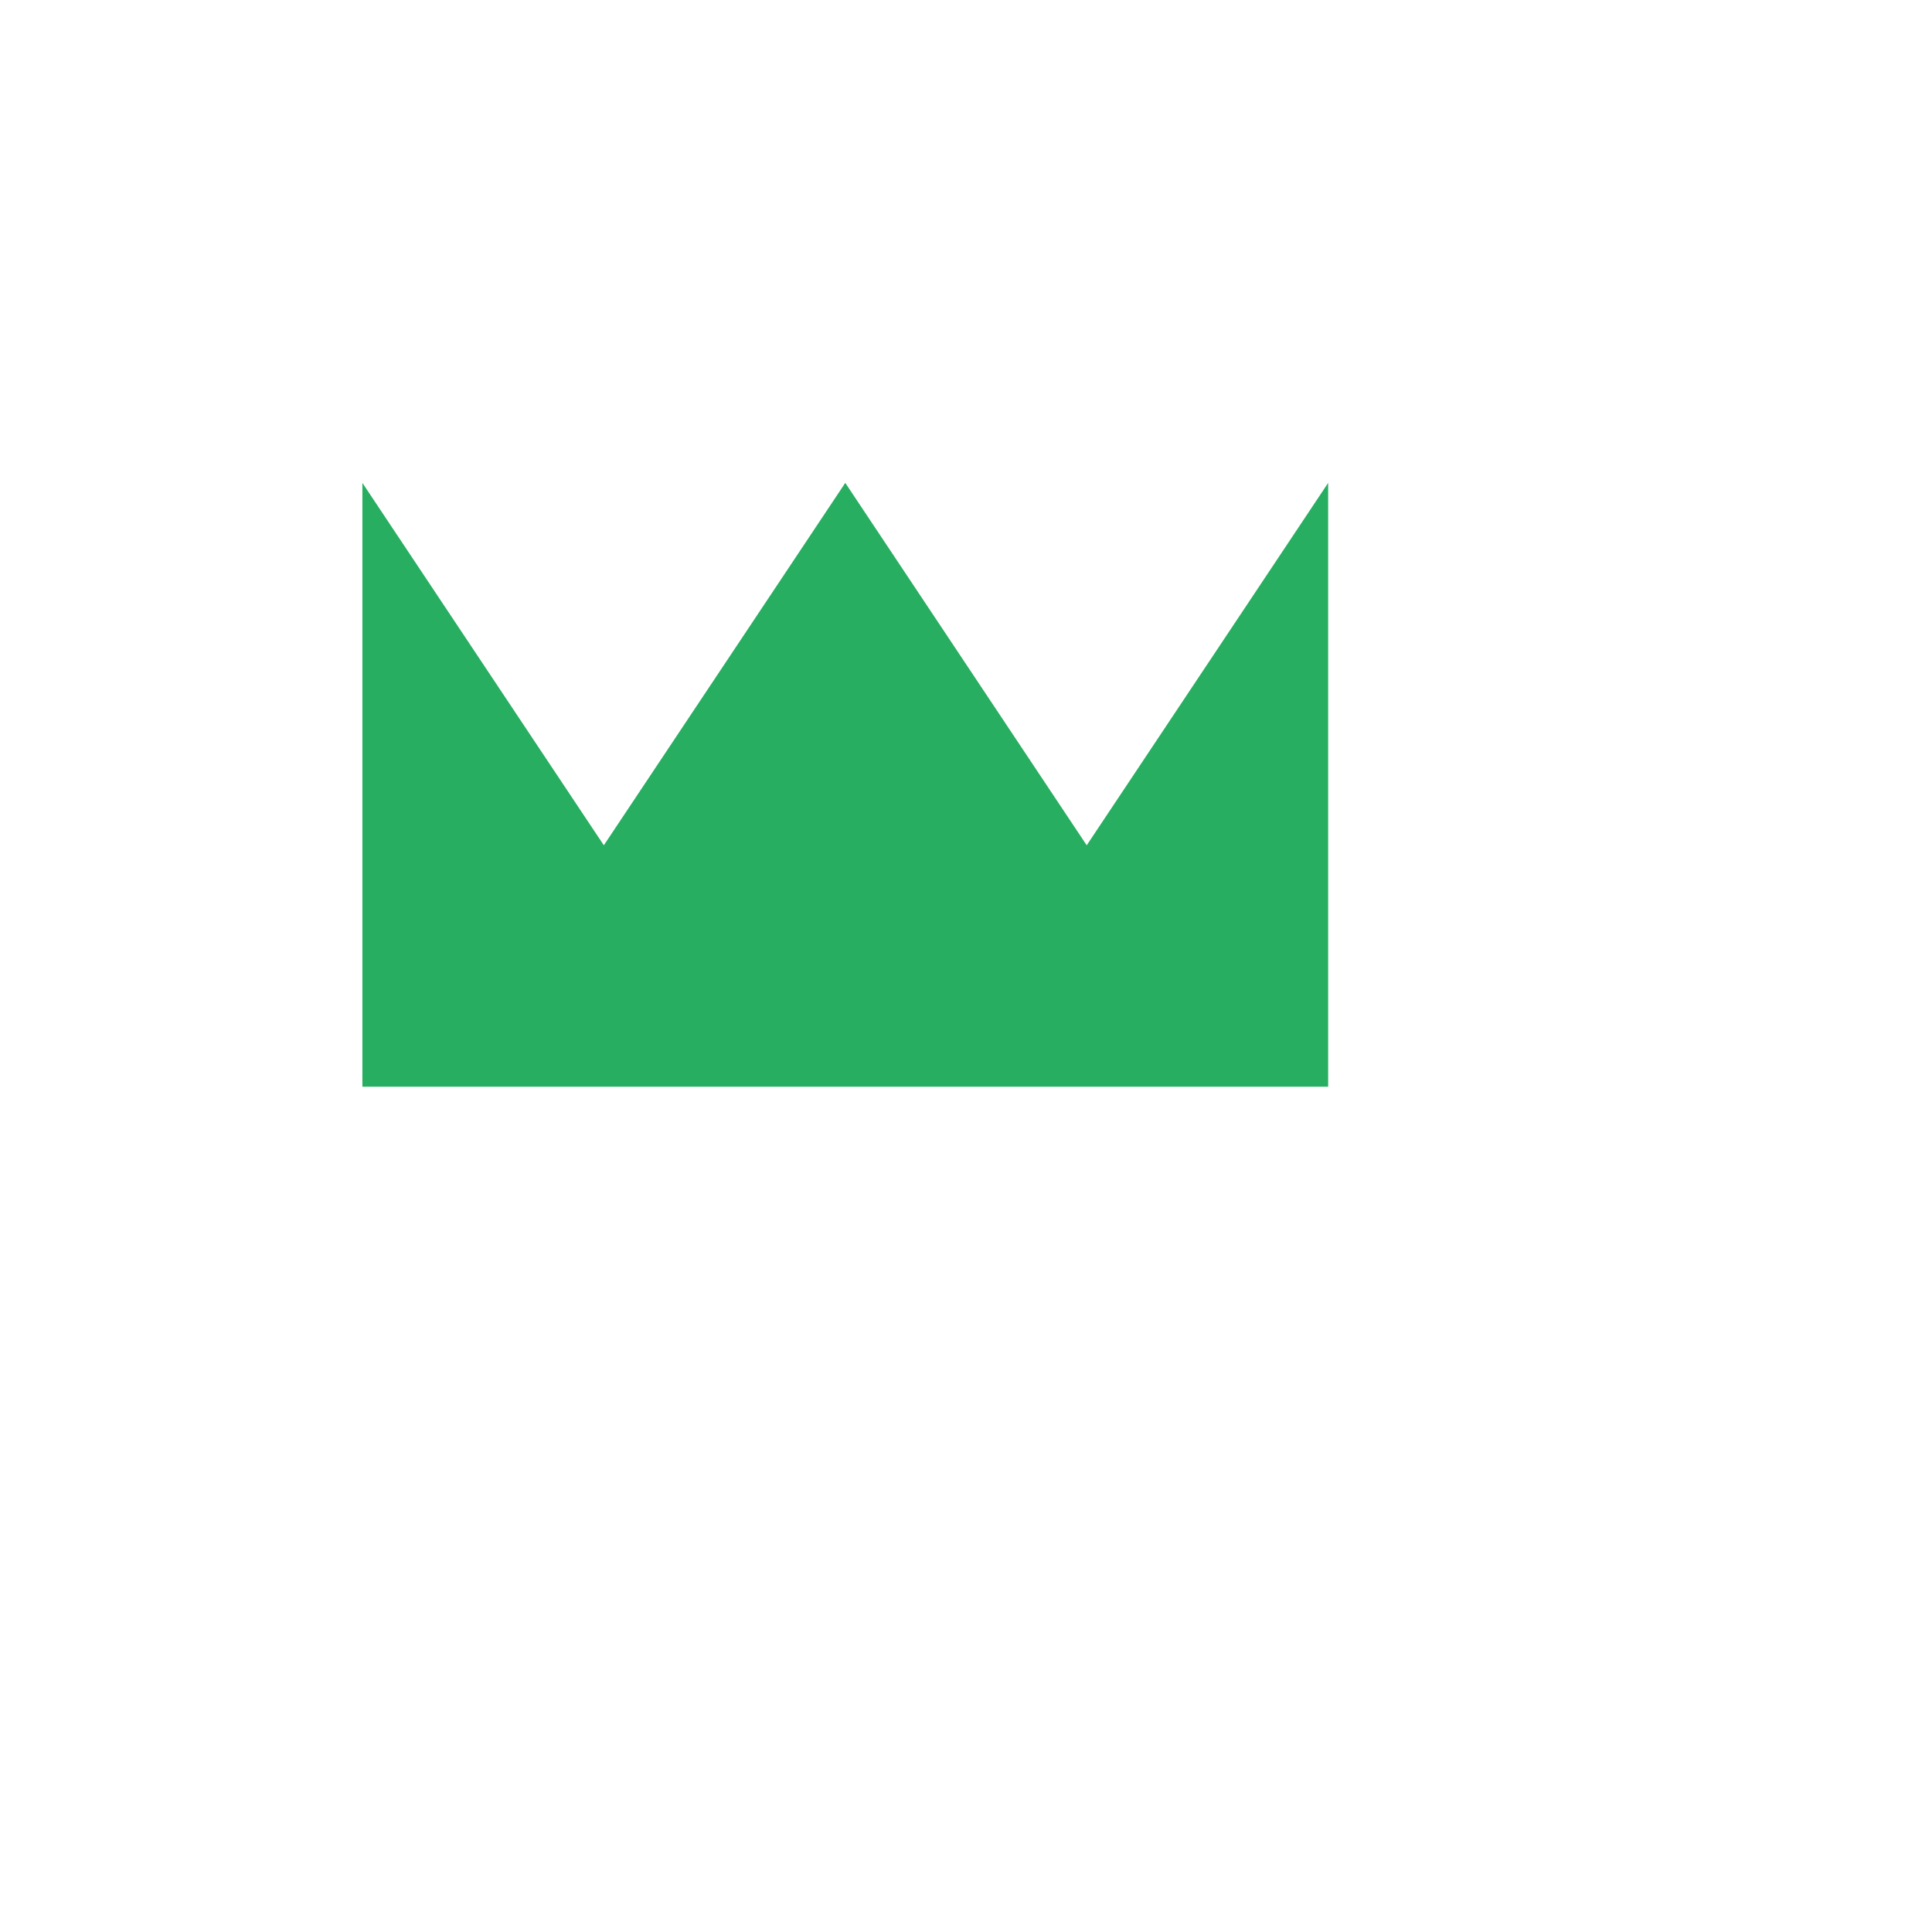 <?xml version="1.0" encoding="UTF-8" standalone="no"?>
<svg
   xmlns:dc="http://purl.org/dc/elements/1.1/"
   xmlns:cc="http://creativecommons.org/ns#"
   xmlns:rdf="http://www.w3.org/1999/02/22-rdf-syntax-ns#"
   xmlns:svg="http://www.w3.org/2000/svg"
   xmlns="http://www.w3.org/2000/svg"
   id="svg8"
   version="1.1"
   viewBox="0 0 4.233 4.233"
   height="16"
   width="16">
  <defs
     id="defs2" />
  <path
     id="path816"
     d="M 0.794,2.381 V 1.058 l 0.529,0.794 0.529,-0.794 0.529,0.794 0.529,-0.794 V 2.381 Z"
     style="opacity:1;vector-effect:none;fill:#27ae60;fill-opacity:1;stroke:none;stroke-width:0.353;stroke-linecap:butt;stroke-linejoin:bevel;stroke-miterlimit:4;stroke-dasharray:none;stroke-dashoffset:0;stroke-opacity:1" />
</svg>
